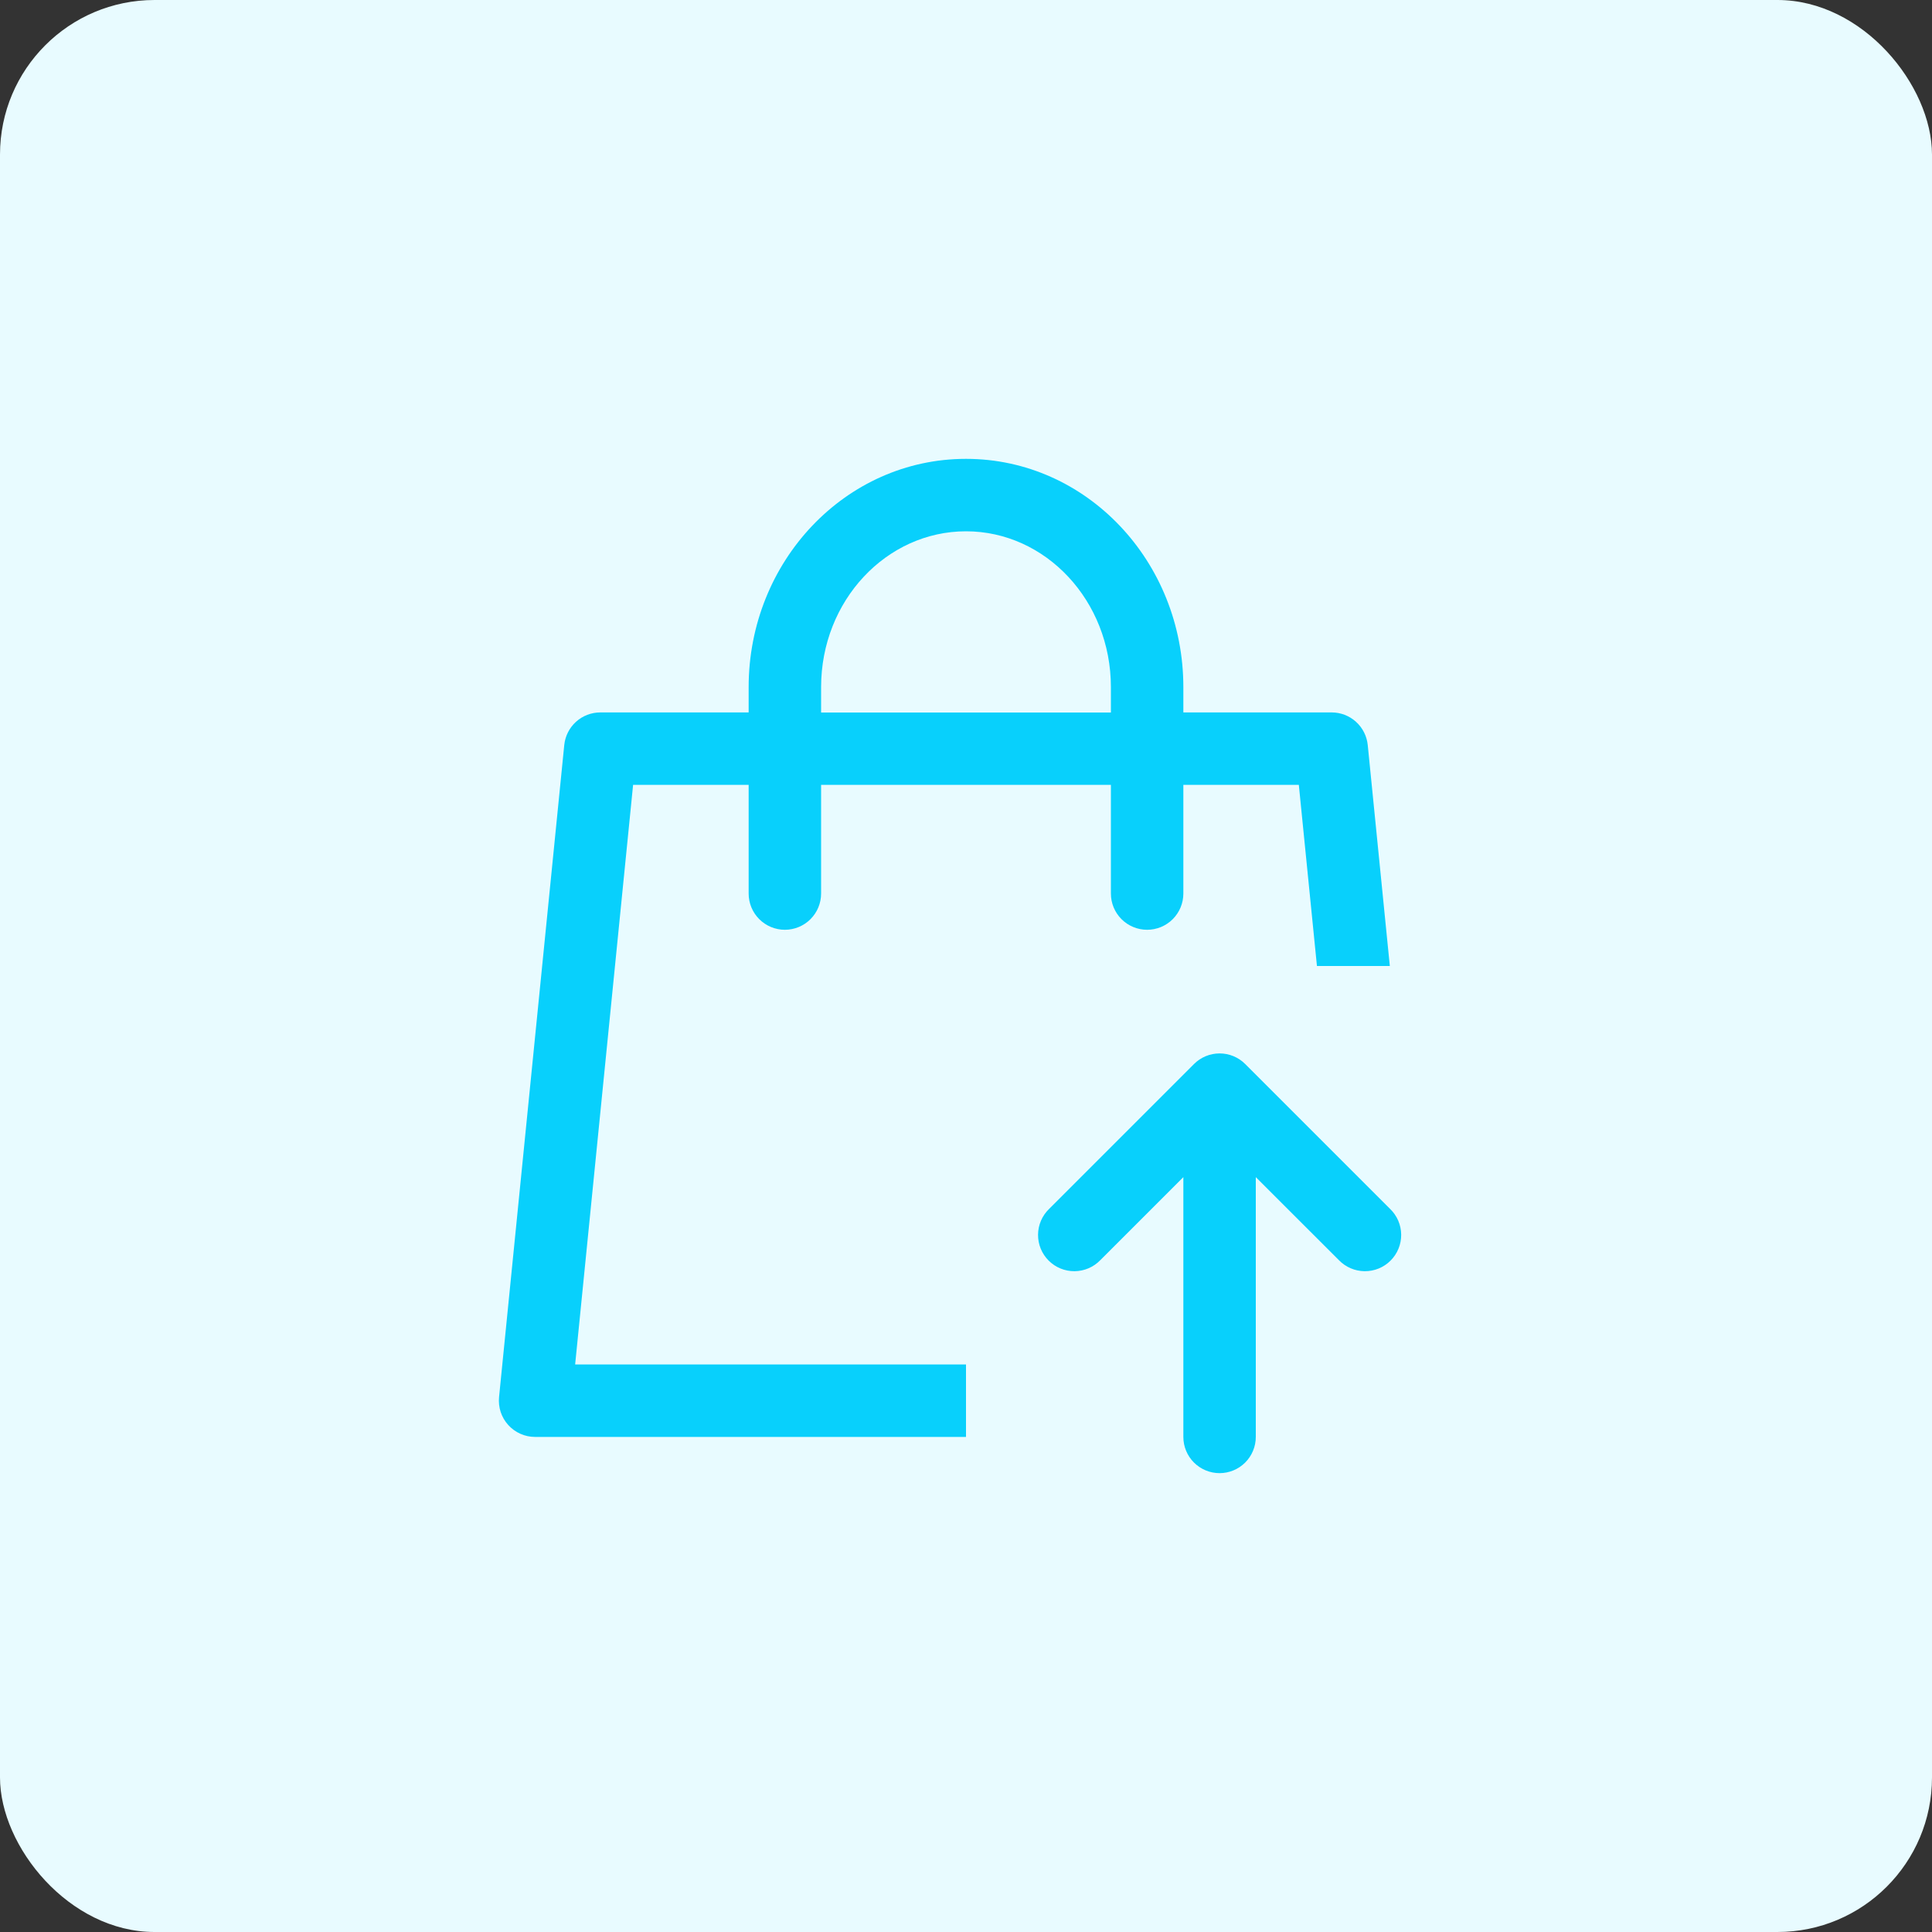 <svg width="100" height="100" viewBox="0 0 100 100" fill="none" xmlns="http://www.w3.org/2000/svg">
<rect x="0" y="0" width="100" height="100" fill="#333333" stroke="none"/>
<rect width="100" height="100" rx="8" fill="#E8FBFF"/>
<path d="M61.25 36.875H68.93C69.394 36.876 69.842 37.048 70.186 37.36C70.531 37.672 70.747 38.1 70.794 38.562L71.937 50H68.165L67.227 40.625H61.25V46.25C61.25 46.747 61.052 47.224 60.701 47.576C60.349 47.928 59.872 48.125 59.375 48.125C58.878 48.125 58.401 47.928 58.049 47.576C57.697 47.224 57.5 46.747 57.5 46.25V40.625H42.5V46.25C42.5 46.747 42.302 47.224 41.951 47.576C41.599 47.928 41.122 48.125 40.625 48.125C40.128 48.125 39.651 47.928 39.299 47.576C38.947 47.224 38.75 46.747 38.75 46.25V40.625H32.769L29.769 70.625H50V74.375H27.695C27.433 74.375 27.174 74.32 26.935 74.213C26.695 74.107 26.481 73.951 26.306 73.757C26.13 73.563 25.997 73.334 25.915 73.085C25.834 72.836 25.805 72.573 25.831 72.312L29.206 38.562C29.253 38.1 29.469 37.672 29.813 37.36C30.158 37.048 30.605 36.876 31.07 36.875H38.75V35.566C38.75 29.064 43.76 23.75 50 23.75C56.24 23.75 61.25 29.064 61.25 35.566V36.879V36.875ZM57.5 36.875V35.566C57.5 31.089 54.117 27.5 50 27.5C45.882 27.5 42.5 31.089 42.5 35.566V36.879H57.5V36.875ZM69.301 65.225L65 60.928V74.375C65 74.872 64.802 75.349 64.451 75.701C64.099 76.052 63.622 76.25 63.125 76.25C62.628 76.25 62.151 76.052 61.799 75.701C61.447 75.349 61.25 74.872 61.25 74.375V60.928L56.952 65.225C56.779 65.404 56.573 65.547 56.344 65.645C56.115 65.743 55.869 65.795 55.62 65.797C55.371 65.799 55.124 65.752 54.894 65.658C54.663 65.564 54.454 65.424 54.278 65.248C54.102 65.072 53.963 64.863 53.868 64.632C53.774 64.402 53.727 64.155 53.729 63.906C53.731 63.657 53.783 63.411 53.881 63.182C53.979 62.954 54.122 62.747 54.301 62.574L61.801 55.074C62.153 54.722 62.63 54.525 63.127 54.525C63.624 54.525 64.101 54.722 64.452 55.074L71.952 62.574C72.132 62.747 72.274 62.954 72.373 63.182C72.471 63.411 72.523 63.657 72.525 63.906C72.527 64.155 72.48 64.402 72.385 64.632C72.291 64.863 72.152 65.072 71.976 65.248C71.8 65.424 71.59 65.564 71.36 65.658C71.129 65.752 70.882 65.799 70.633 65.797C70.385 65.795 70.138 65.743 69.91 65.645C69.681 65.547 69.474 65.404 69.301 65.225Z" fill="#08D0FC"/>
</svg>
